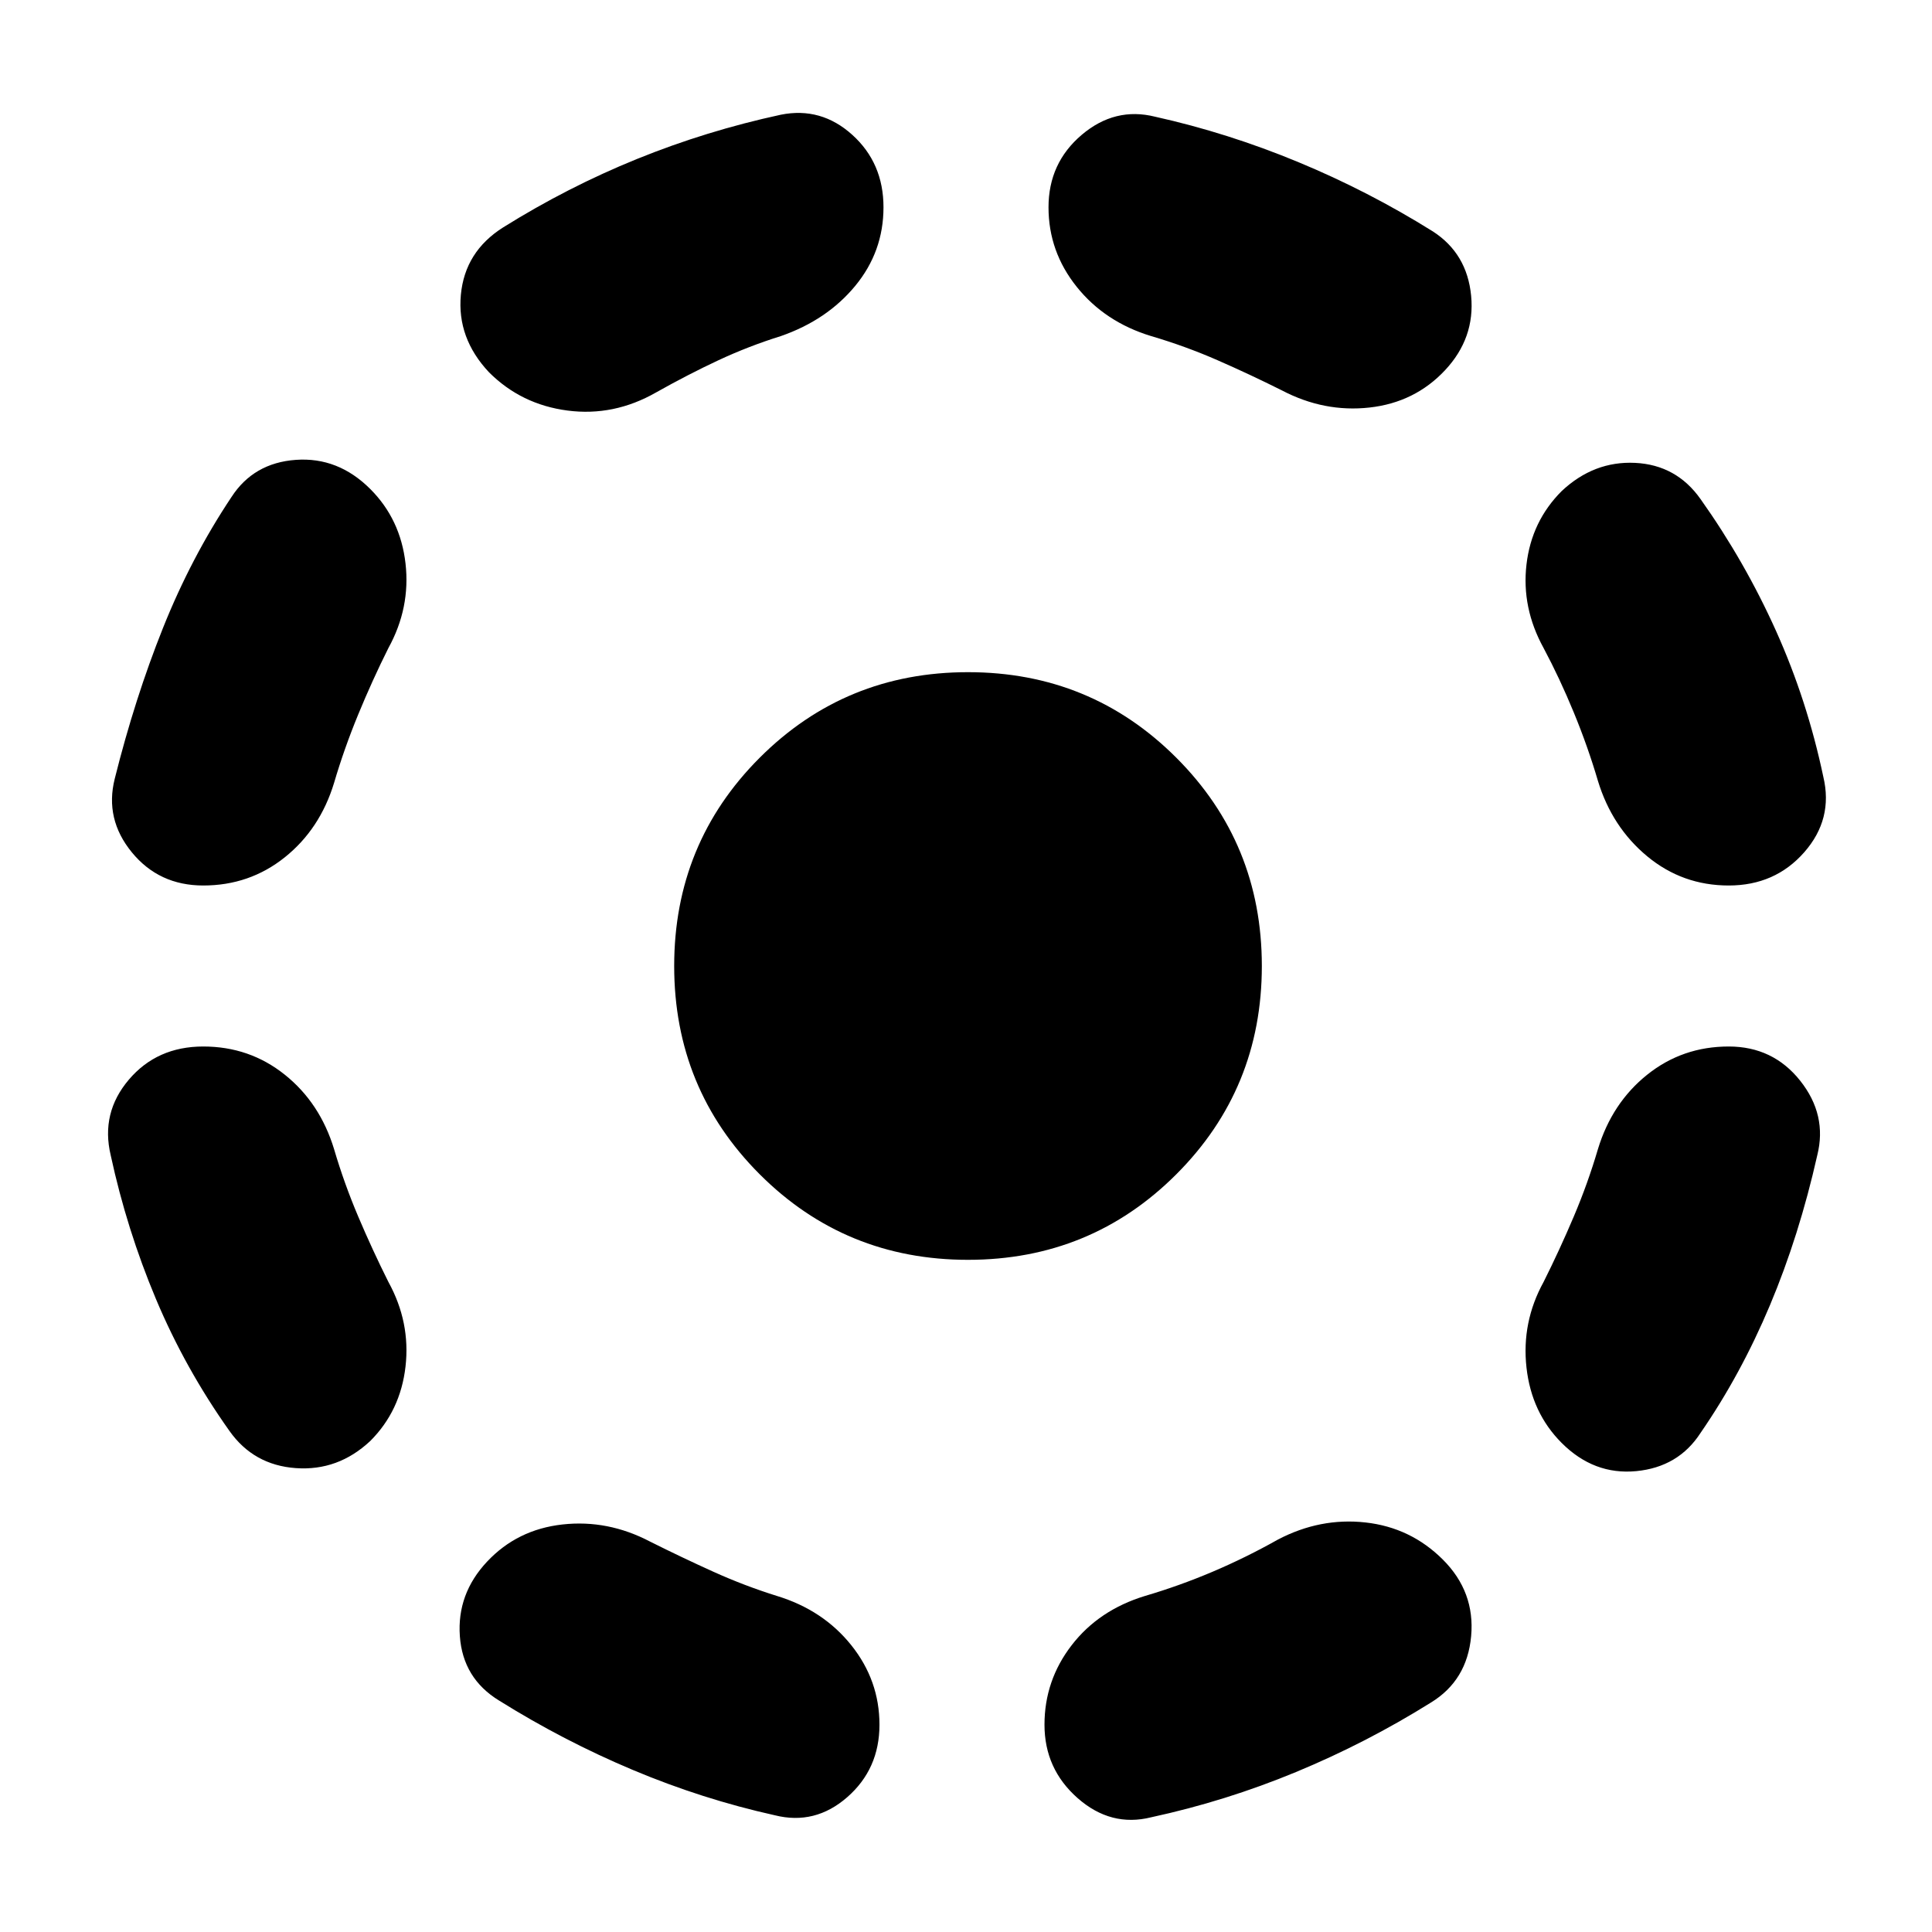<svg xmlns="http://www.w3.org/2000/svg" height="24" viewBox="0 -960 960 960" width="24"><path d="M166-389q5 17 12 33.5t15 32.5q11 20 8.5 42T184-244q-16 15-37 13.5T114-249q-22-31-36.5-65.5T55-386q-5-21 9-37.5t37-16.5q23 0 40.5 14t24.5 37Zm27-249q-8 16-15 33t-12 34q-7 23-24.5 37T101-520q-22 0-35.5-16.5T57-573q10-40 24-75t34-65q11-17 32-18.5t37 14.5q15 15 17.5 37t-8.5 42Zm130 444q16 8 31.5 15t31.5 12q23 7 37 24.5t14 39.5q0 22-16 36t-36 9q-36-8-70.5-22.5T248-115q-18-11-19.5-32t13.5-37q15-16 37.5-18.5T323-194Zm65-599q-16 5-31 12t-31 16q-21 12-44 9t-39-19q-16-17-14-38.5t21-33.5q32-20 66.5-34t71.5-22q20-4 35.5 10t15.5 36q0 22-14 39t-37 25Zm93 459q-61 0-103.5-42.5T335-480q0-61 42.5-103.5T481-626q61 0 103.5 42.5T627-480q0 61-42.5 103.5T481-334Zm154 139q21-11 43.5-8.5T717-185q16 16 14 38t-20 33q-32 20-67 34.5T572-57q-20 5-36.5-9.5T519-103q0-22 13.5-39.5T569-167q17-5 33.5-12t32.5-16Zm-63-598q-23-7-37-24.5T521-857q0-22 16.5-36t36.5-9q36 8 71 22.5t67 34.5q17 11 19 32t-13 37q-15 16-37.5 18.5T637-766q-16-8-32-15t-33-12Zm222 404q7-23 24.5-37t40.5-14q22 0 35.5 17t8.5 37q-9 40-23.5 74.5T845-248q-11 17-32 19t-37-14q-15-15-17.5-37.5T767-323q8-16 15-32.5t12-33.5Zm-27-249q-11-20-8.5-41.5T776-716q16-15 36.5-14t32.5 18q22 31 37.5 65.5T906-574q5 21-9.5 37.5T859-520q-23 0-40.5-14.5T794-572q-5-17-12-34t-15-32Z"/></svg>